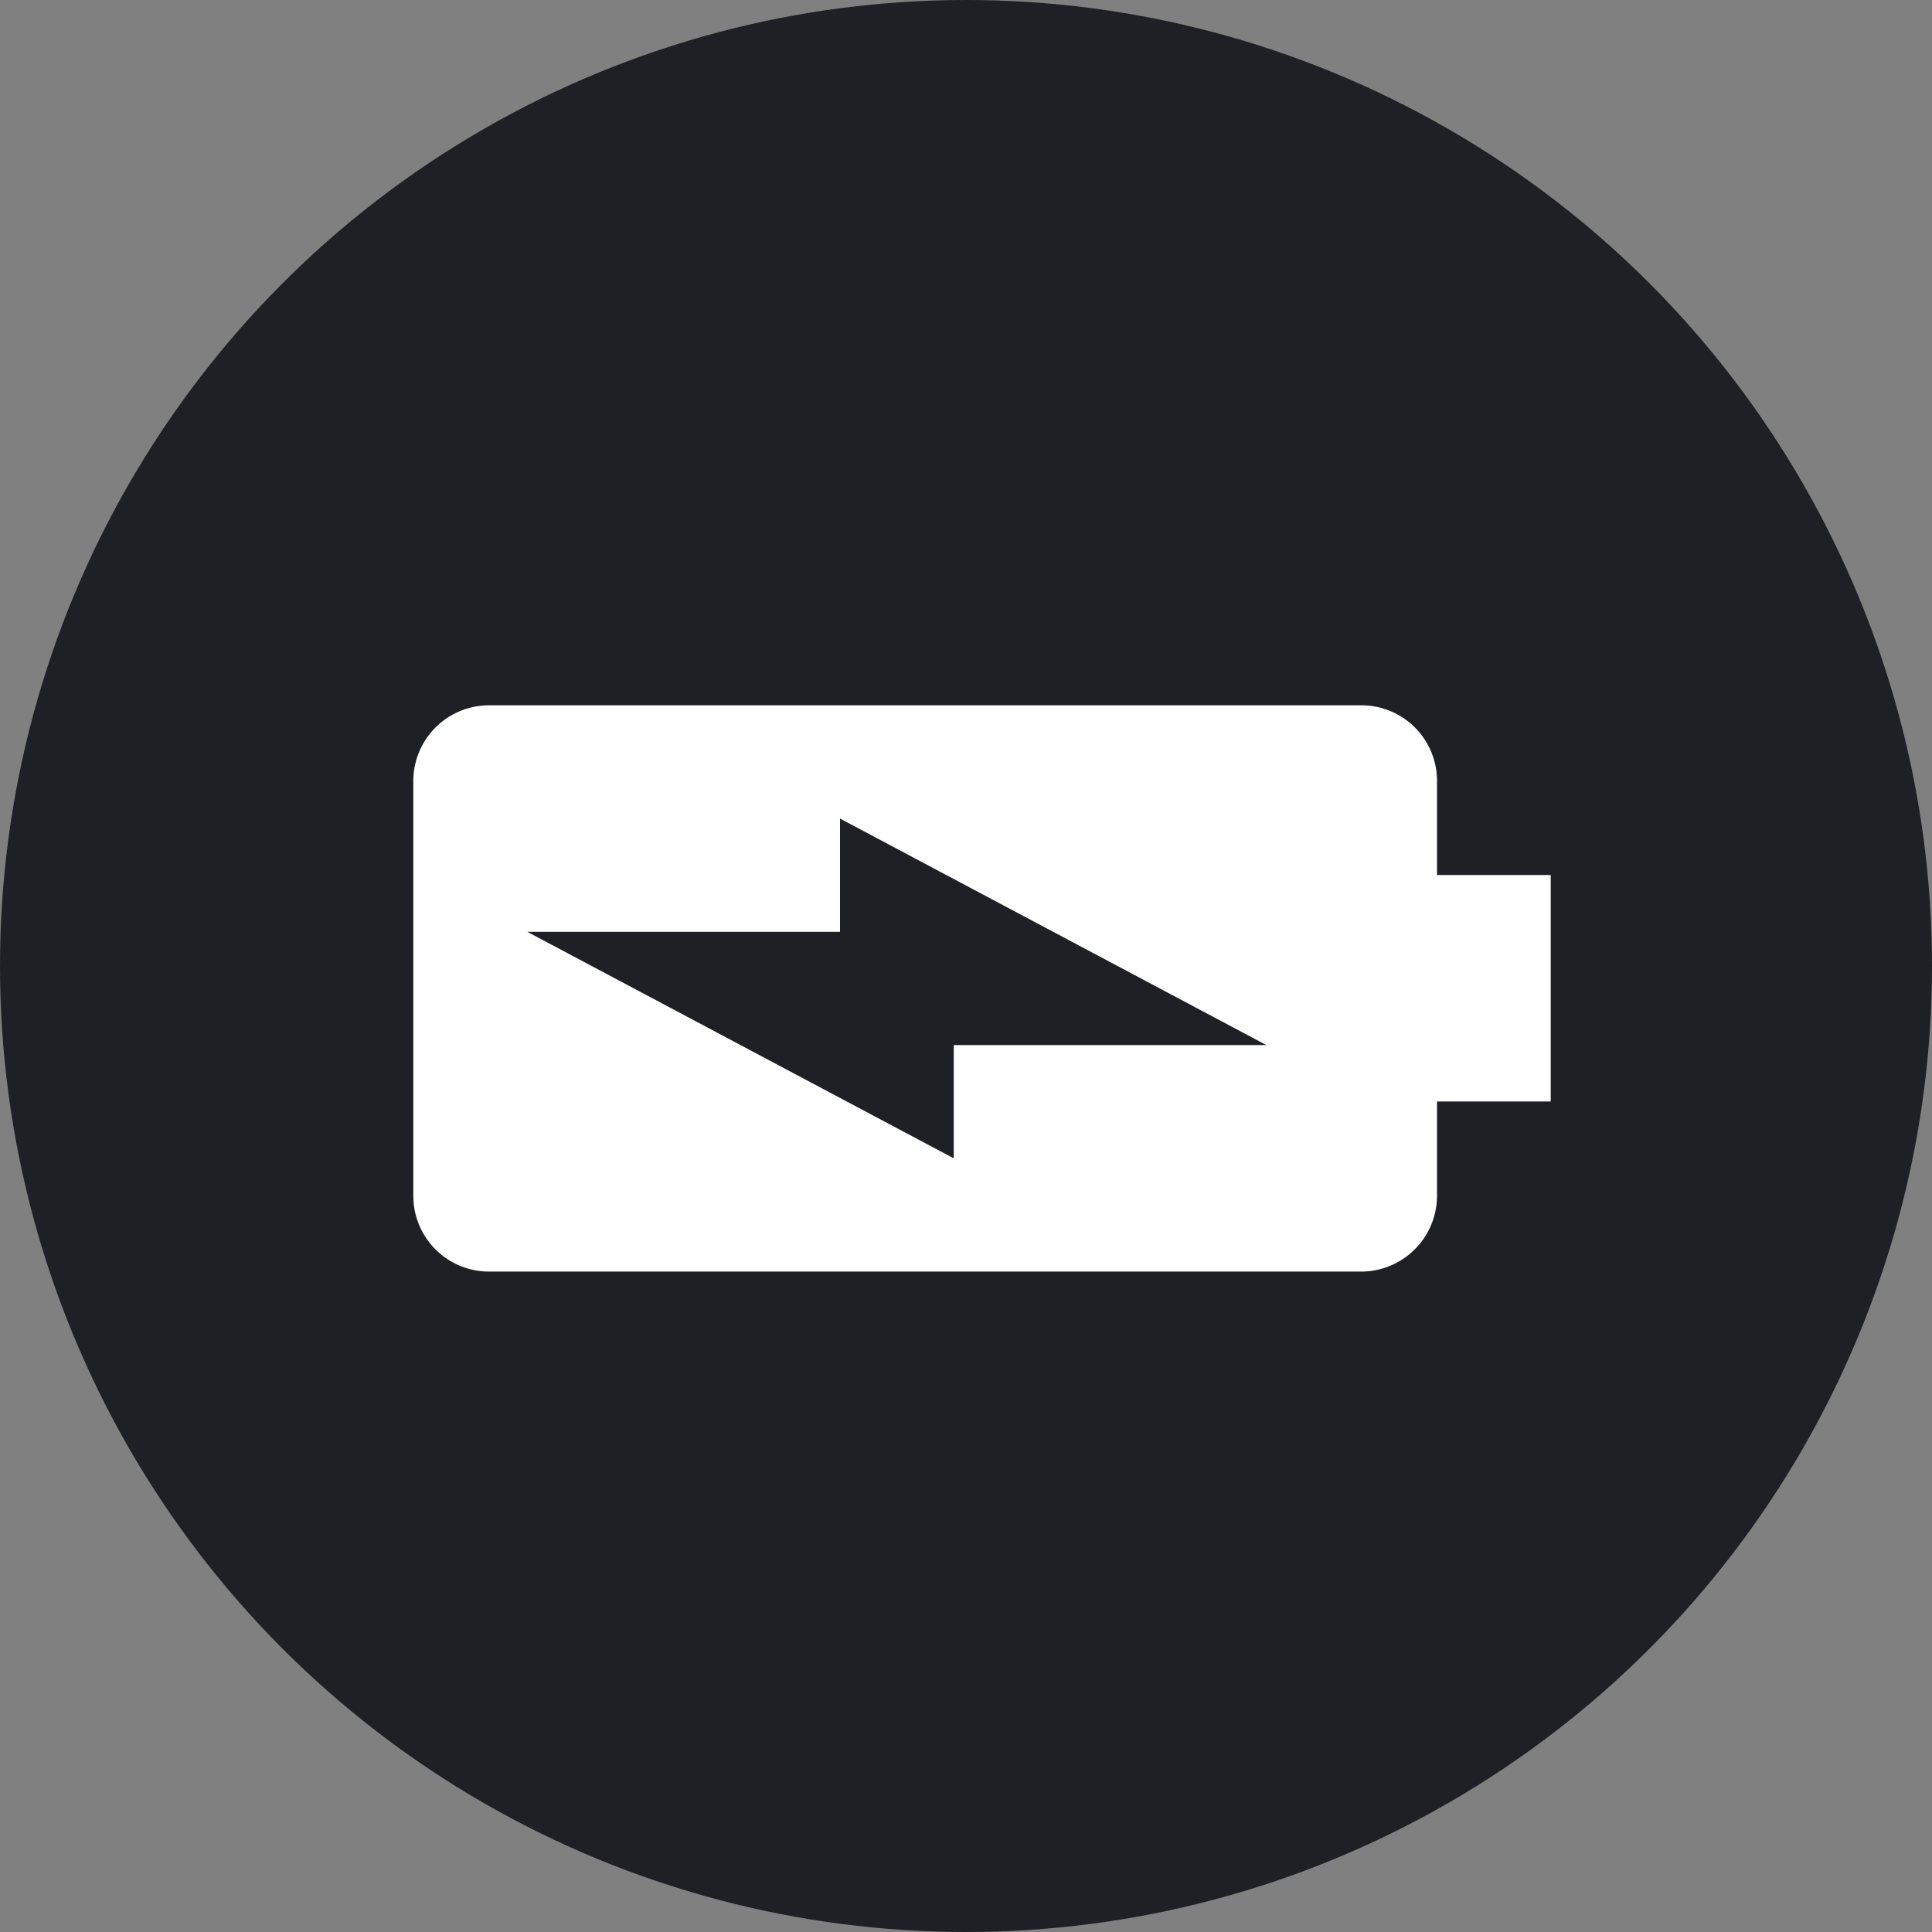 <svg xmlns="http://www.w3.org/2000/svg" width="29" height="29" viewBox="0 0 29 29">
  <rect x="0" y="0" width="29" height="29" fill="#808080" stroke="none"/>
  <g id="Group_43" data-name="Group 43" transform="translate(-0.222)">
    <circle id="Ellipse_11" data-name="Ellipse 11" cx="14.5" cy="14.5" r="14.5" transform="translate(0.222)" fill="#1f2026"/>
    <g id="Group_42" data-name="Group 42" transform="translate(0 0)">
      <rect id="Rectangle_44" data-name="Rectangle 44" width="29" height="29" transform="translate(0.222)" fill="none"/>
      <path id="Path_373" data-name="Path 373" d="M7.362,1.707H5.947V0h-3.4V1.707H1.134A1.134,1.134,0,0,0,0,2.846V15.934a1.137,1.137,0,0,0,1.134,1.139H7.366A1.137,1.137,0,0,0,8.5,15.934V2.846A1.14,1.14,0,0,0,7.362,1.707ZM3.4,15.362V10.668H1.7l3.4-6.4V8.961H6.8Z" transform="translate(23.499 10.587) rotate(90)" fill="#fff"/>
    </g>
  </g>
</svg>
